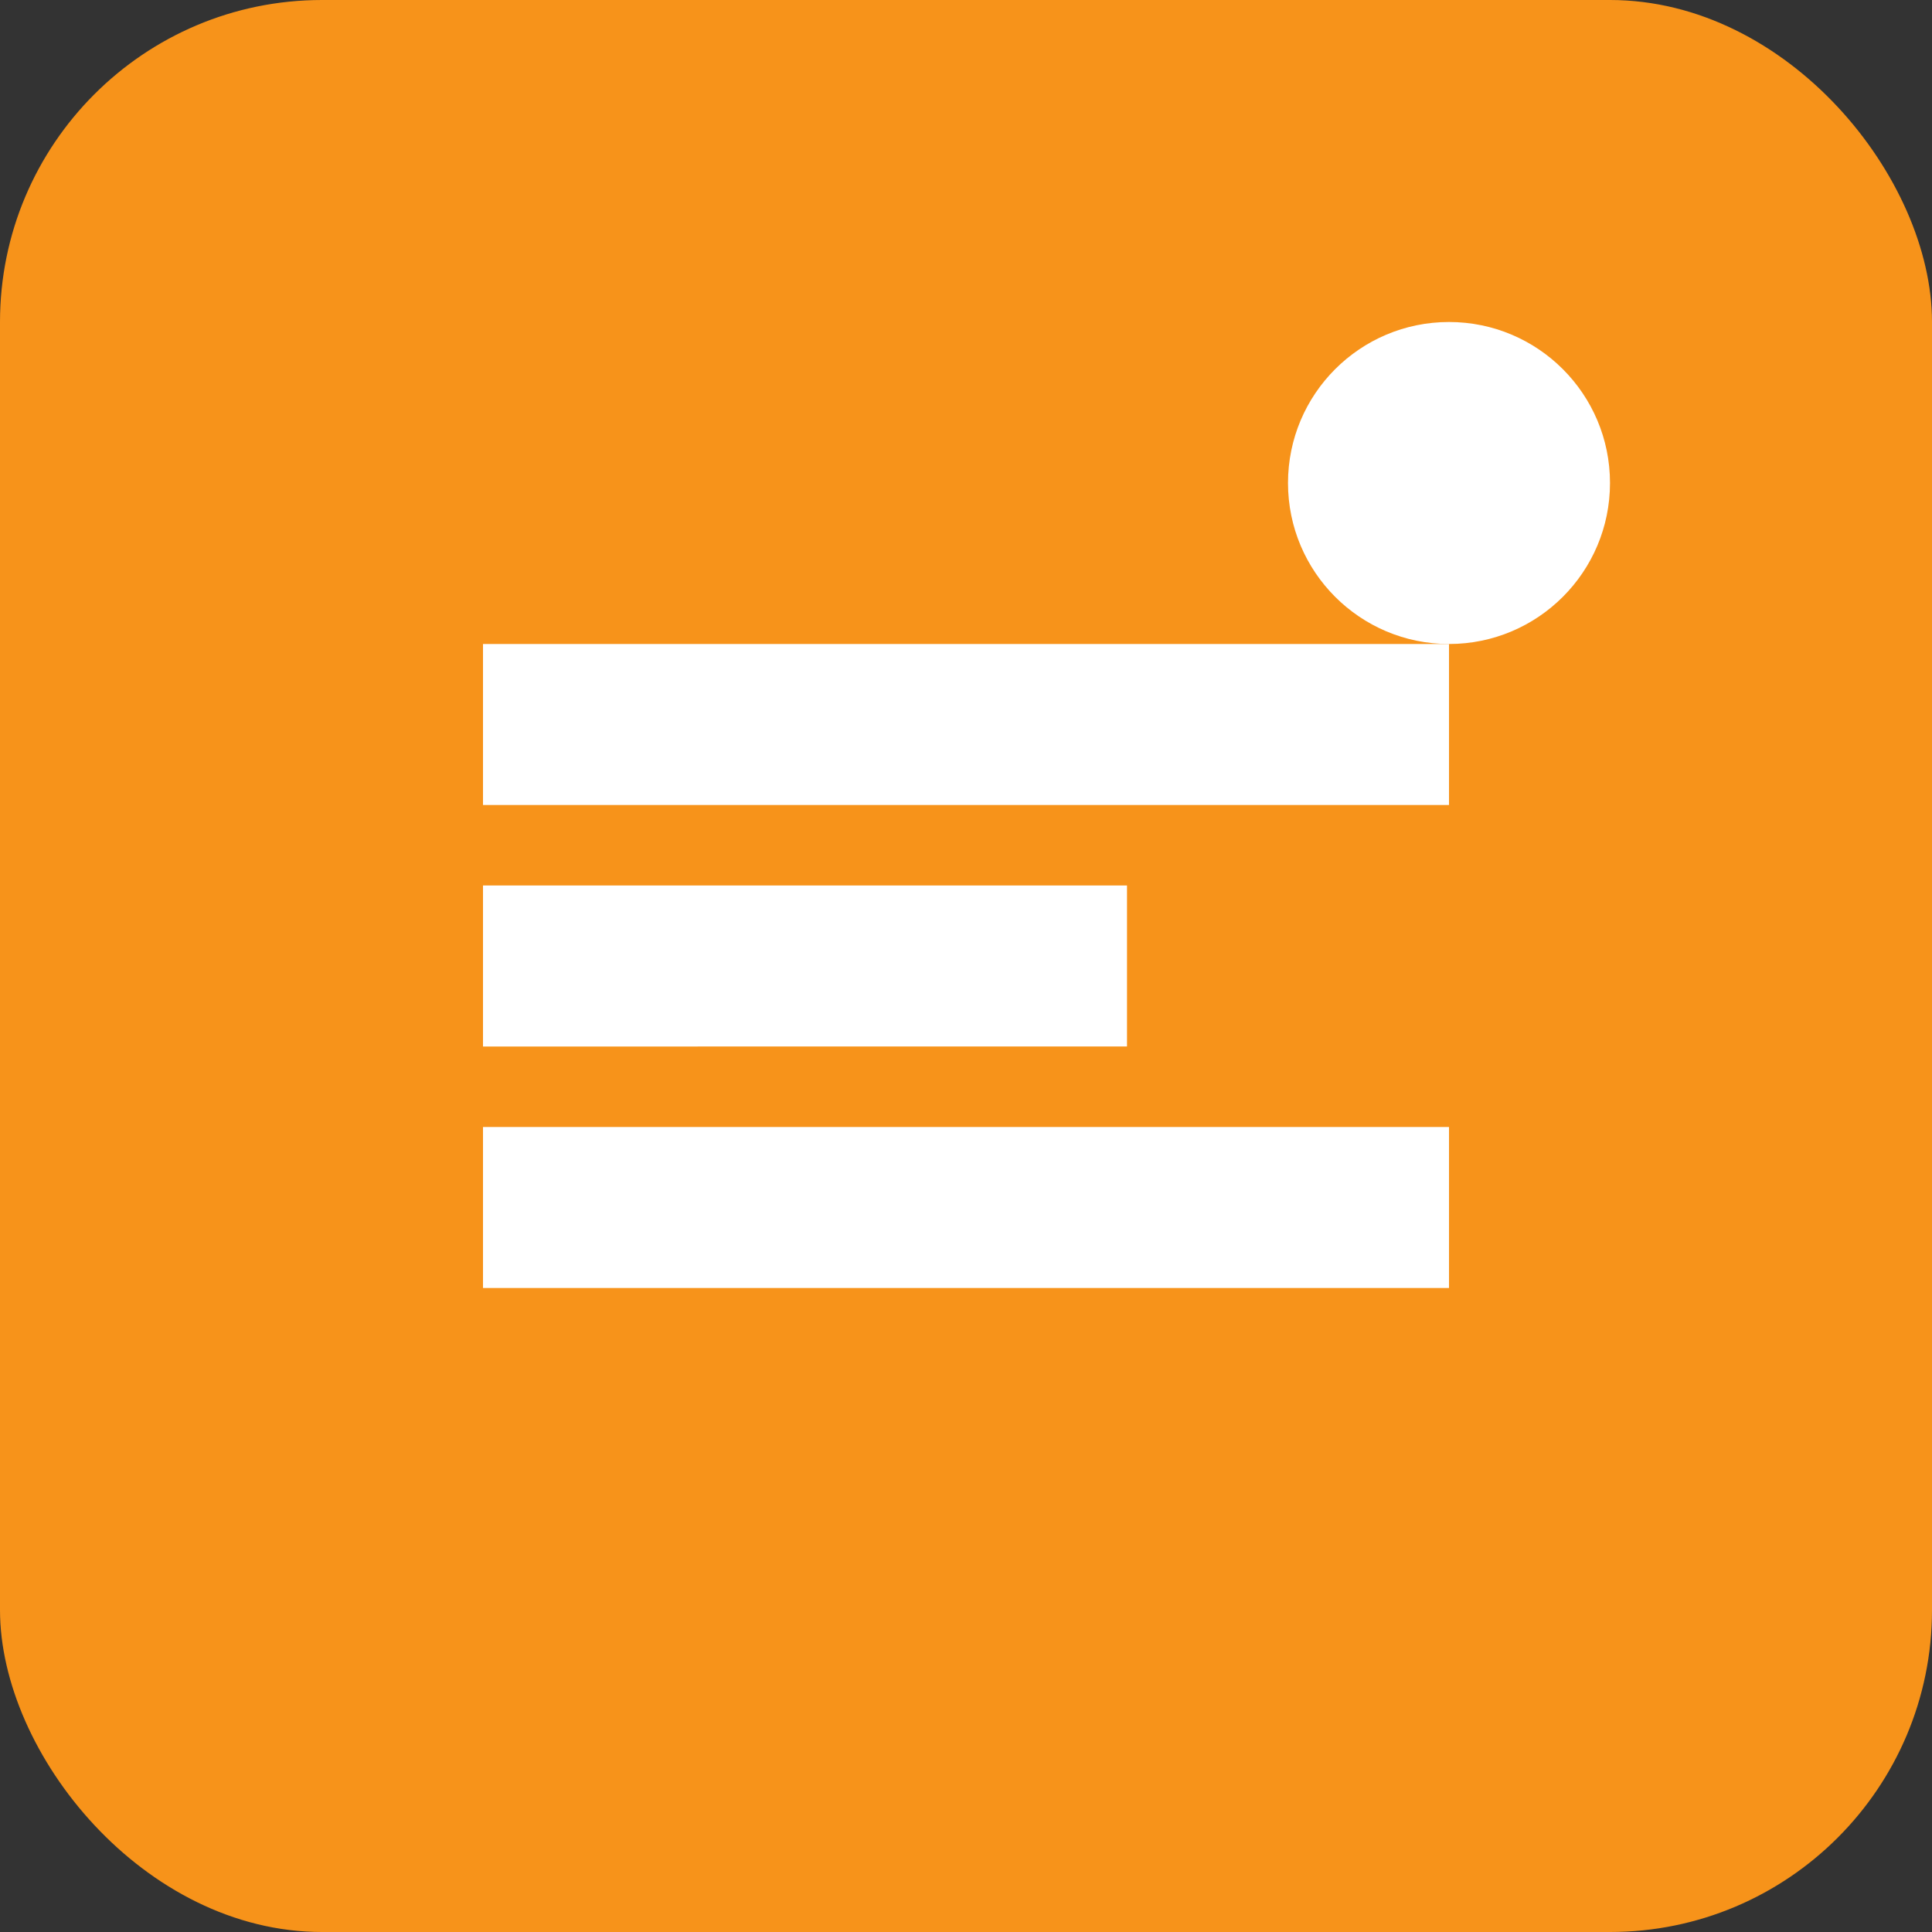 <svg width="24" height="24" viewBox="0 0 24 24" fill="none" xmlns="http://www.w3.org/2000/svg">
  <rect x="0" y="0" width="24" height="24" fill="#333333" stroke="none"/>
  <rect width="24" height="24" rx="4" fill="#F7931A"/>
  <path d="M6 8h12v2H6V8zM6 11h8v2H6v-2zM6 14h12v2H6v-2z" fill="white"/>
  <circle cx="18" cy="6" r="2" fill="white"/>
</svg>
